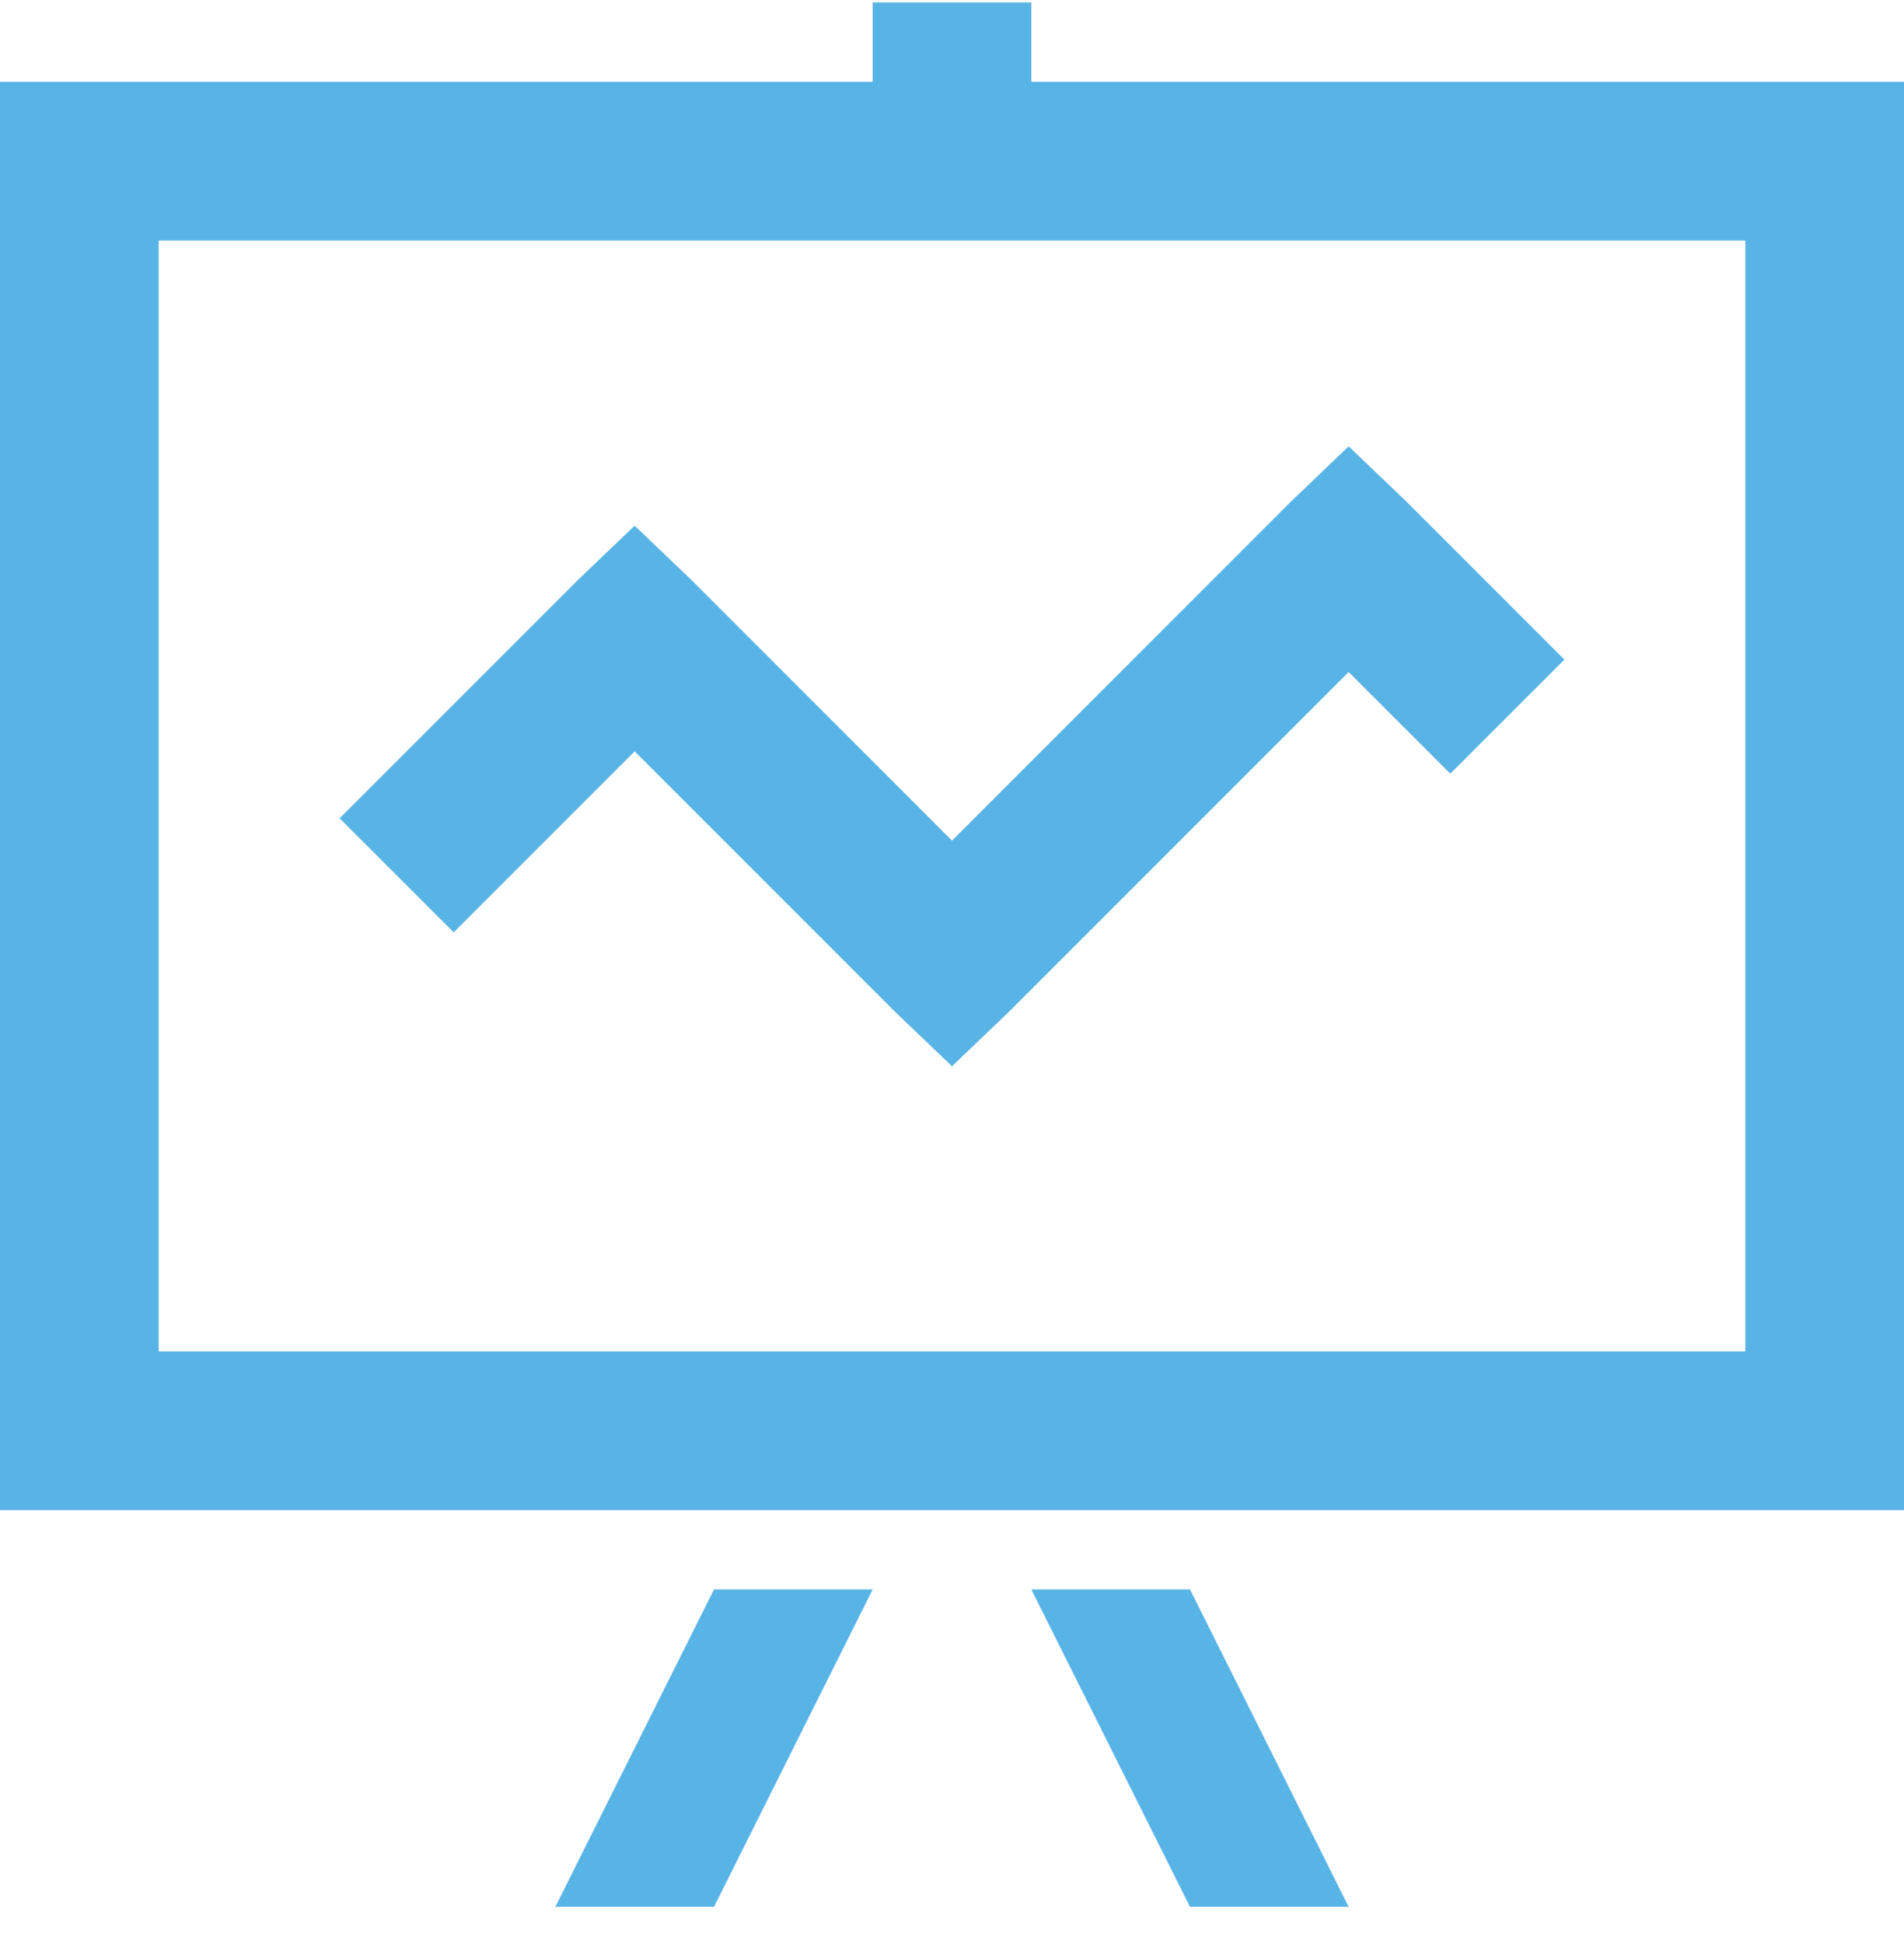 <svg width="48" height="49" viewBox="0 0 48 49" fill="none" xmlns="http://www.w3.org/2000/svg">
<path d="M22 0.062V2.062H0V38.062H48V2.062H26V0.062H22ZM4 6.062H44V34.062H4V6.062ZM34 11.25L32.562 12.625L24 21.188L17.438 14.625L16 13.25L14.562 14.625L8.562 20.625L11.438 23.5L16 18.938L22.562 25.5L24 26.875L25.438 25.5L34 16.938L36.562 19.5L39.438 16.625L35.438 12.625L34 11.25ZM18 40.062L14 48.062H18L22 40.062H18ZM26 40.062L30 48.062H34L30 40.062H26Z" fill="#59B4E6"/>
</svg>
